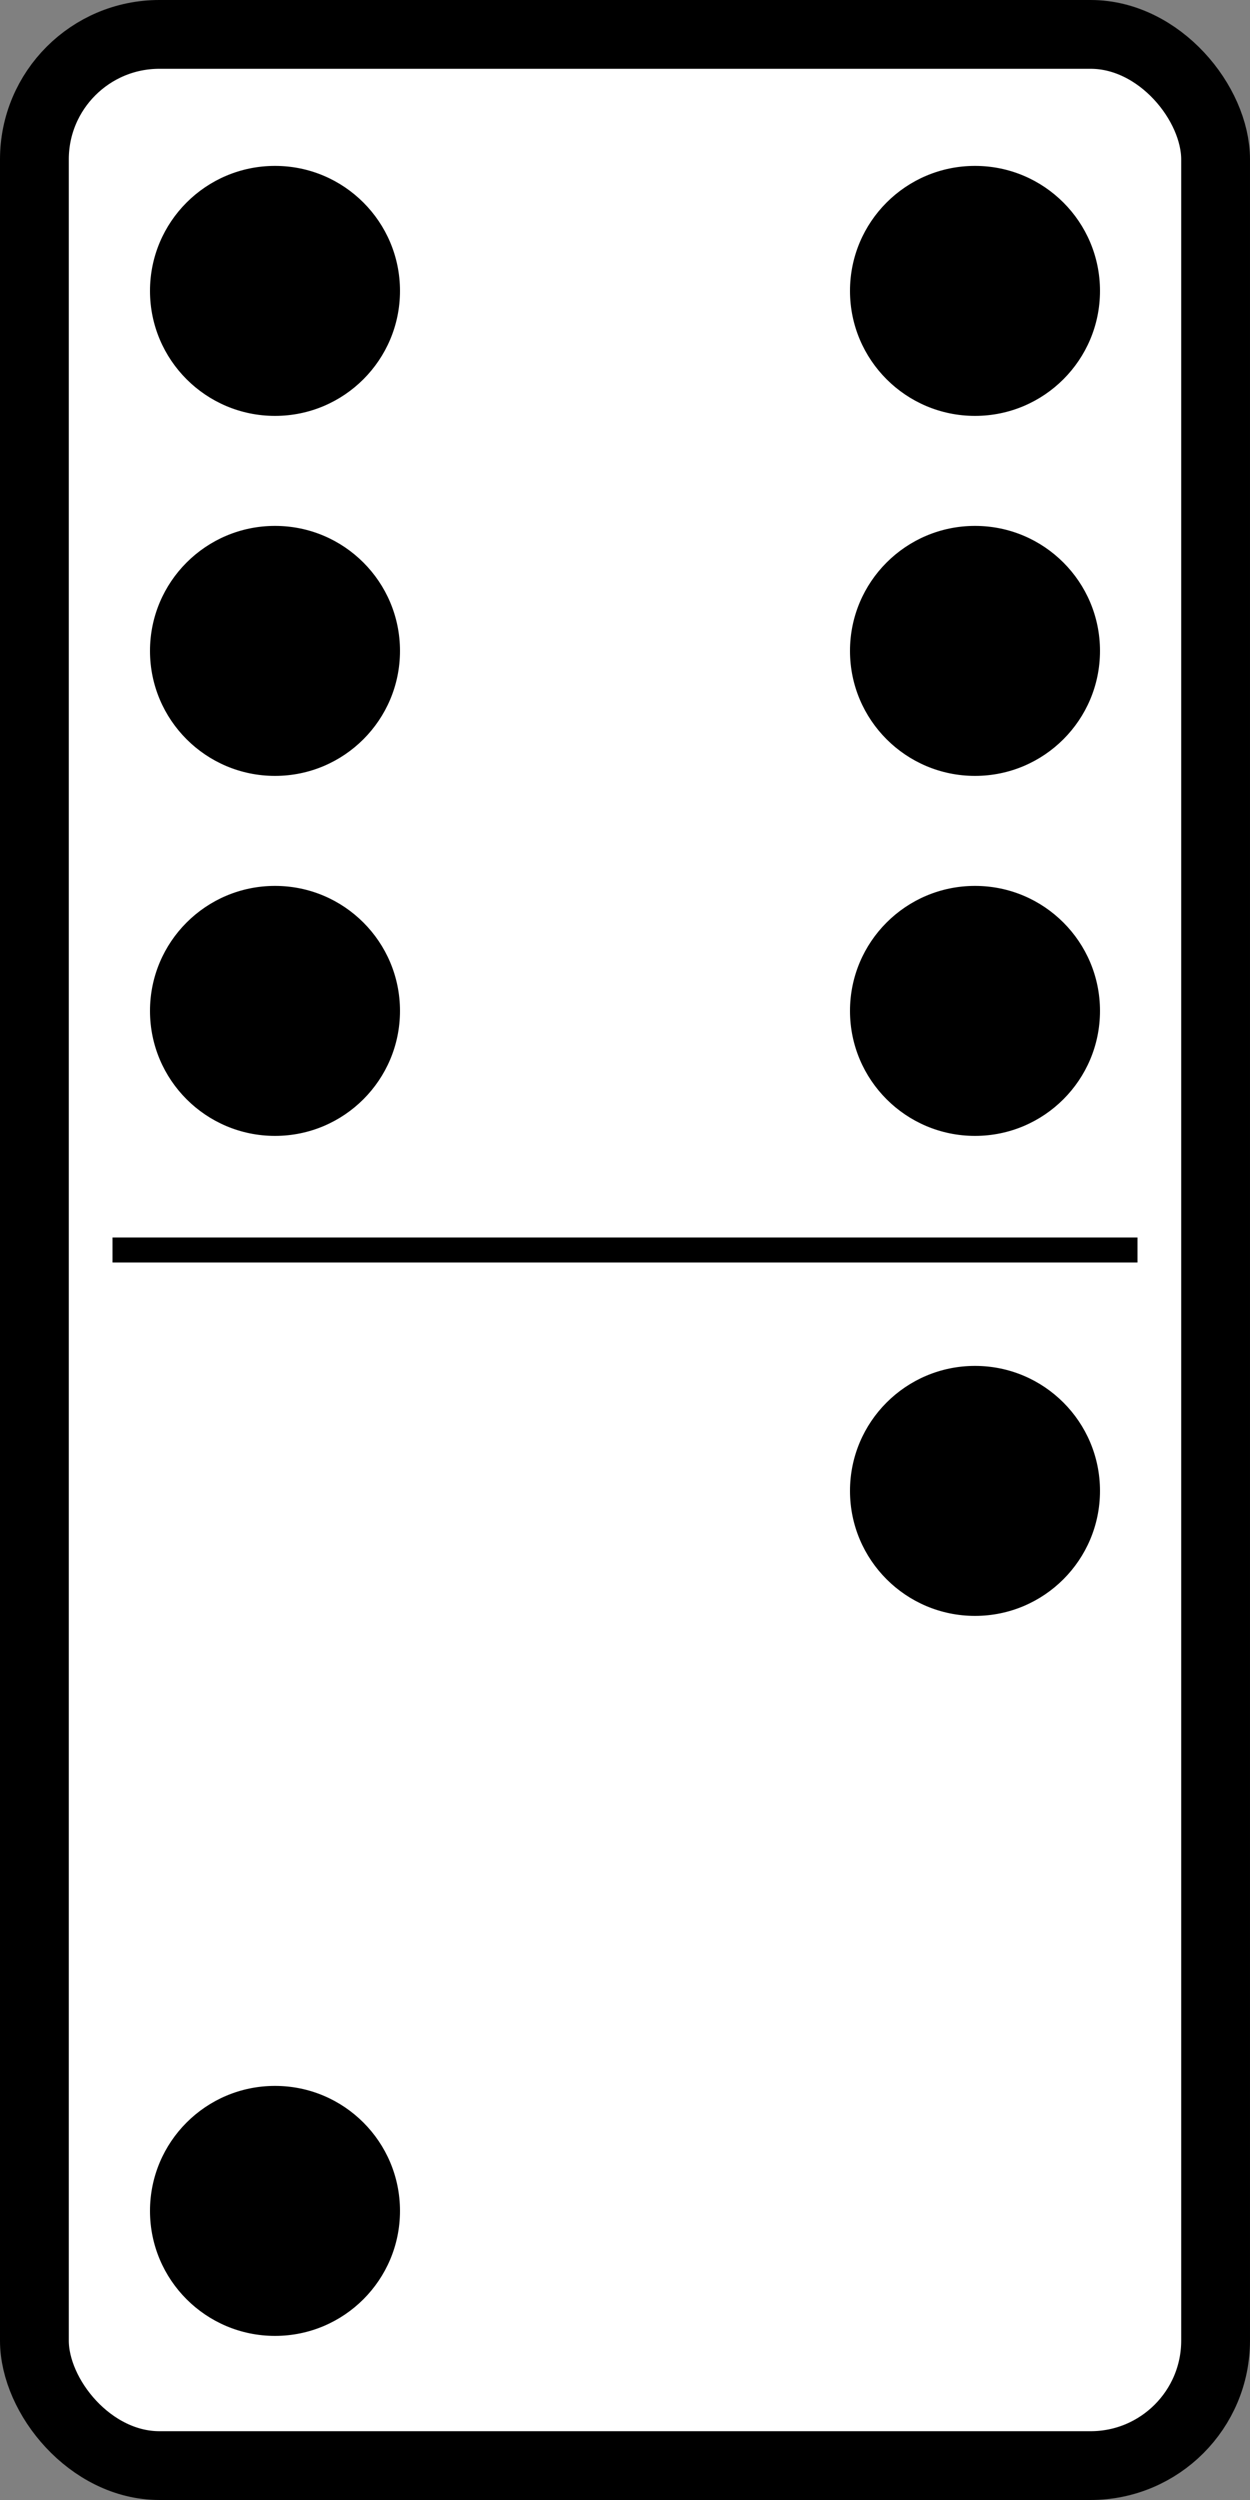 <?xml version="1.0"?>
<svg xmlns:rdf="http://www.w3.org/1999/02/22-rdf-syntax-ns#" xmlns="http://www.w3.org/2000/svg" xmlns:cc="http://web.resource.org/cc/" xmlns:dc="http://purl.org/dc/elements/1.1/" xmlns:svg="http://www.w3.org/2000/svg" id="svg2" viewBox="0 0 500 1000" version="1.0">
  <rect x="0" y="0" width="500" height="1000" fill="#808080" stroke="none"/>
  <g id="layer1" stroke="#000" transform="translate(0 -52.362)">
    <rect id="rect1872" stroke-linejoin="round" fill-rule="evenodd" rx="50" ry="50" height="972.48" width="472.48" y="66.121" x="13.759" stroke-width="27.517" fill="#fff"/>
    <path id="path15666" stroke-width="10px" fill="none" d="m45 552.36h410"/>
  </g>
  <g transform="rotate(180, 249.999, 499.999)">
  <g id="layer2" transform="translate(0 -52.362)">
    <circle id="circle124" cy="456" cx="110" r="50"/>
    <circle id="circle126" cy="168" cx="390" r="50"/>
    <circle id="circle128" cy="936" cx="110" r="50"/>
    <circle id="circle130" cy="792" cx="110" r="50"/>
    <circle id="circle132" cy="648" cx="110" r="50"/>
    <circle id="circle134" cy="936" cx="390" r="50"/>
    <circle id="circle136" cy="792" cx="390" r="50"/>
    <circle id="circle138" cy="648" cx="390" r="50"/>
  </g></g>
</svg>
